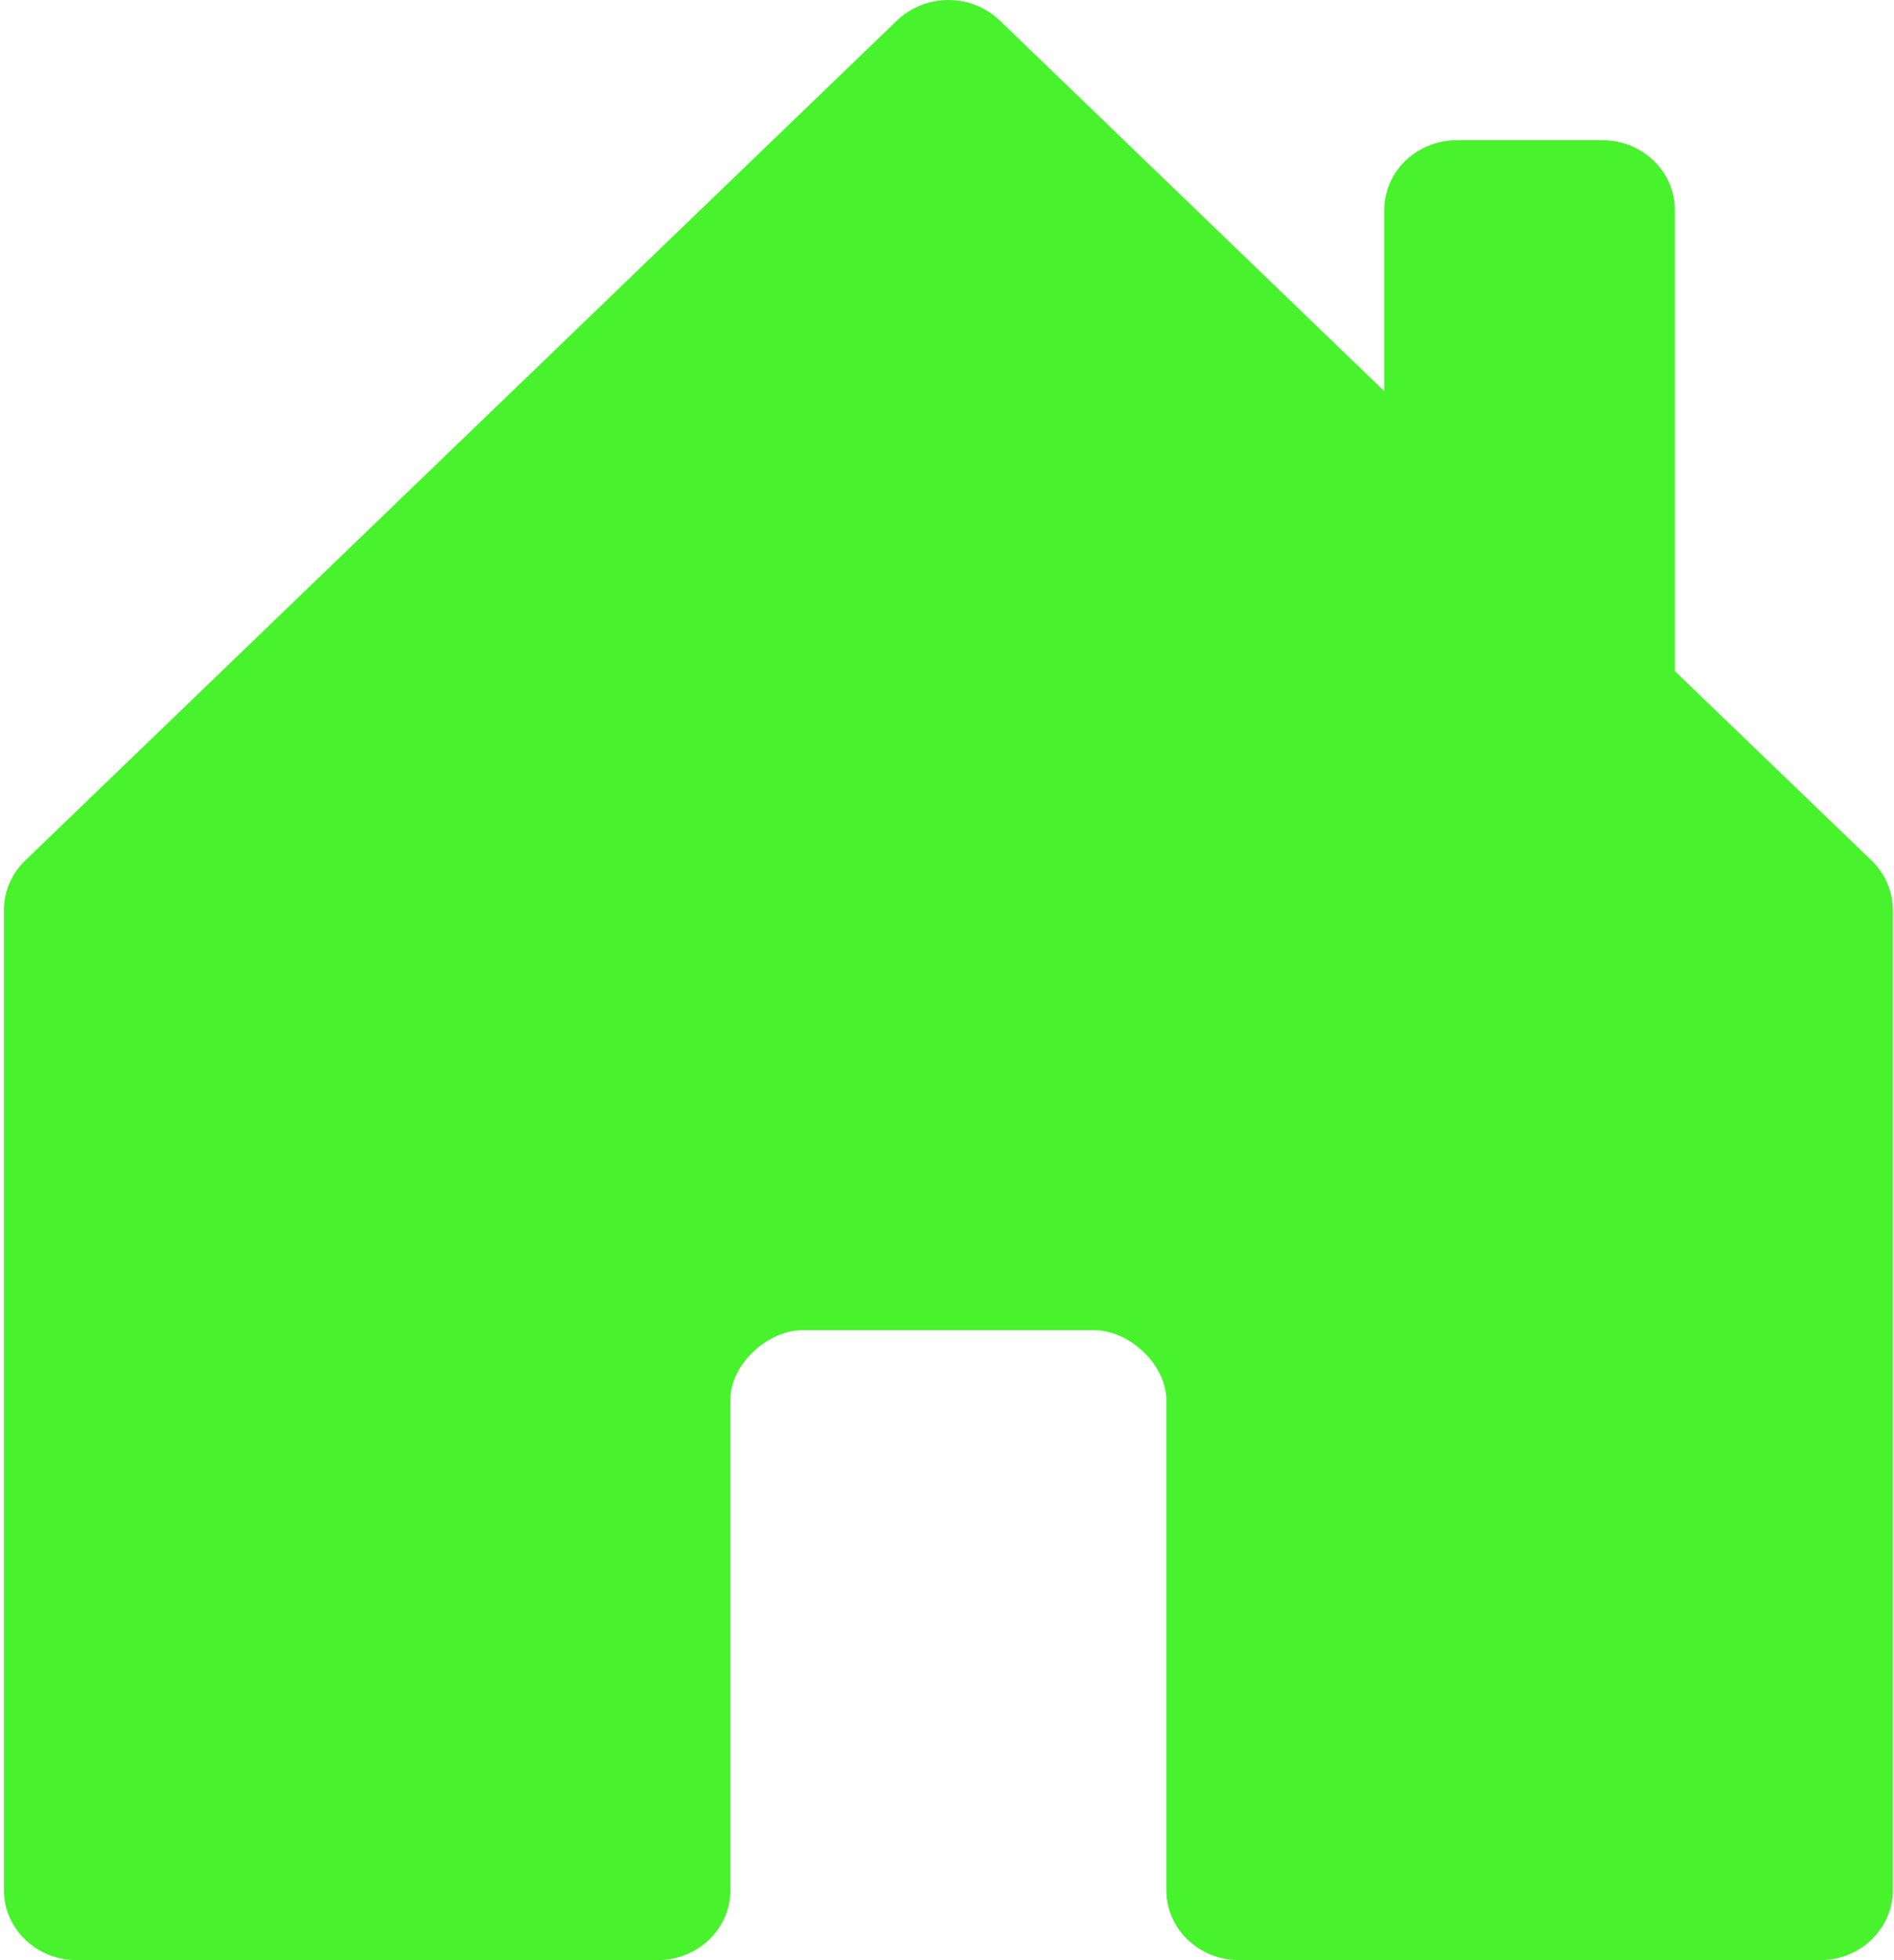 <svg width="29" height="30" viewBox="0 0 29 30" fill="none" xmlns="http://www.w3.org/2000/svg">
<path d="M11.184 28.929V21.418C11.184 20.893 11.74 20.358 12.296 20.358H16.746C17.302 20.358 17.858 20.893 17.858 21.429V28.929C17.858 29.213 17.975 29.485 18.184 29.686C18.392 29.887 18.675 30 18.971 30H27.87C28.165 30 28.448 29.887 28.656 29.686C28.865 29.485 28.982 29.213 28.982 28.929V13.93C28.982 13.789 28.954 13.649 28.898 13.519C28.842 13.389 28.76 13.271 28.657 13.171L25.645 10.272V3.216C25.645 2.932 25.528 2.659 25.319 2.458C25.11 2.258 24.828 2.145 24.532 2.145H22.308C22.013 2.145 21.73 2.258 21.521 2.458C21.312 2.659 21.195 2.932 21.195 3.216V5.987L15.309 0.315C15.205 0.215 15.082 0.136 14.947 0.082C14.812 0.028 14.667 0 14.521 0C14.375 0 14.23 0.028 14.095 0.082C13.96 0.136 13.837 0.215 13.733 0.315L0.385 13.171C0.281 13.271 0.2 13.389 0.144 13.519C0.088 13.649 0.06 13.789 0.06 13.93V28.929C0.06 29.213 0.177 29.485 0.386 29.686C0.594 29.887 0.877 30 1.172 30H10.071C10.366 30 10.649 29.887 10.858 29.686C11.067 29.485 11.184 29.213 11.184 28.929Z" fill="#48F32D"/>
</svg>
